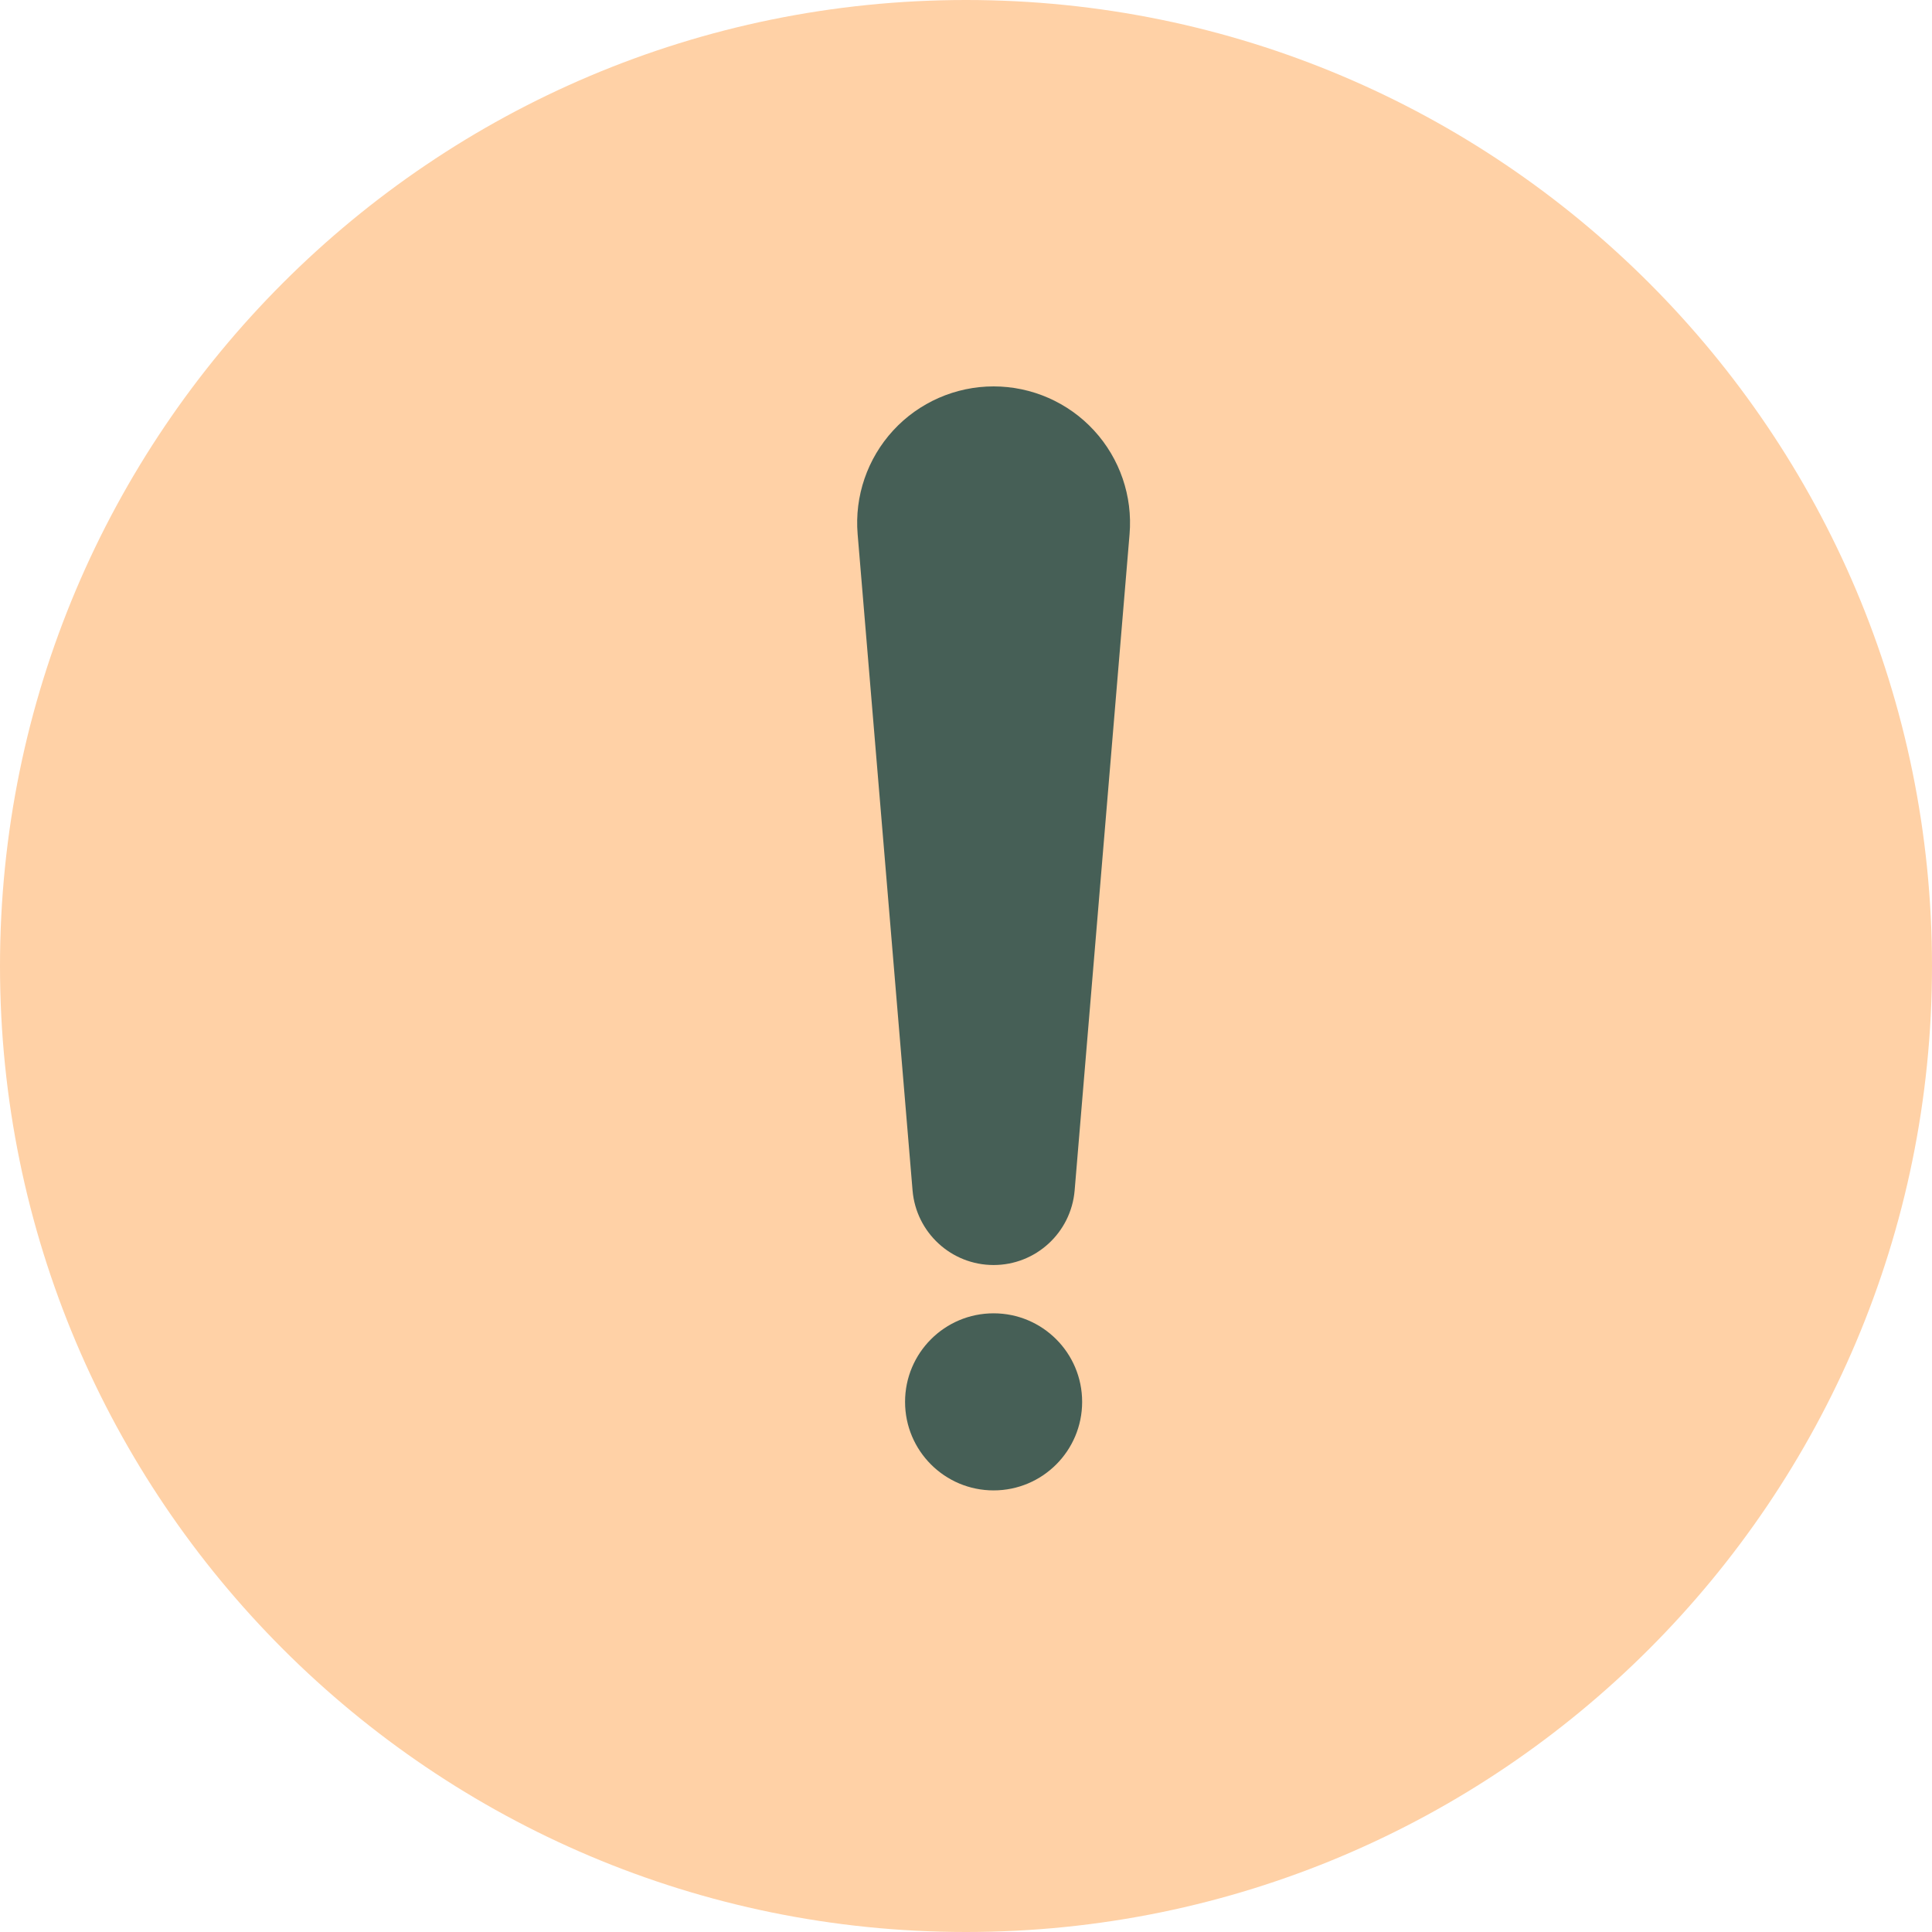 <svg width="35" height="35" viewBox="0 0 35 35" fill="none" xmlns="http://www.w3.org/2000/svg">
<path d="M35 17.5C35 27.165 27.165 35 17.5 35C7.835 35 0 27.165 0 17.5C0 7.835 7.835 0 17.5 0C27.165 0 35 7.835 35 17.5Z" fill="#FFD1A6"/>
<path d="M18 22.917C18.766 22.917 19.403 22.33 19.468 21.567L20.463 9.678C20.521 8.989 20.287 8.307 19.819 7.798C19.352 7.29 18.691 7 18 7C17.309 7 16.648 7.29 16.181 7.798C15.713 8.307 15.479 8.989 15.537 9.678L16.532 21.567C16.597 22.33 17.234 22.917 18 22.917Z" fill="#465F56"/>
<path d="M18 23.792C17.114 23.792 16.396 24.51 16.396 25.396C16.396 26.282 17.114 27 18 27C18.886 27 19.604 26.282 19.604 25.396C19.604 24.51 18.886 23.792 18 23.792Z" fill="#465F56"/>
</svg>
